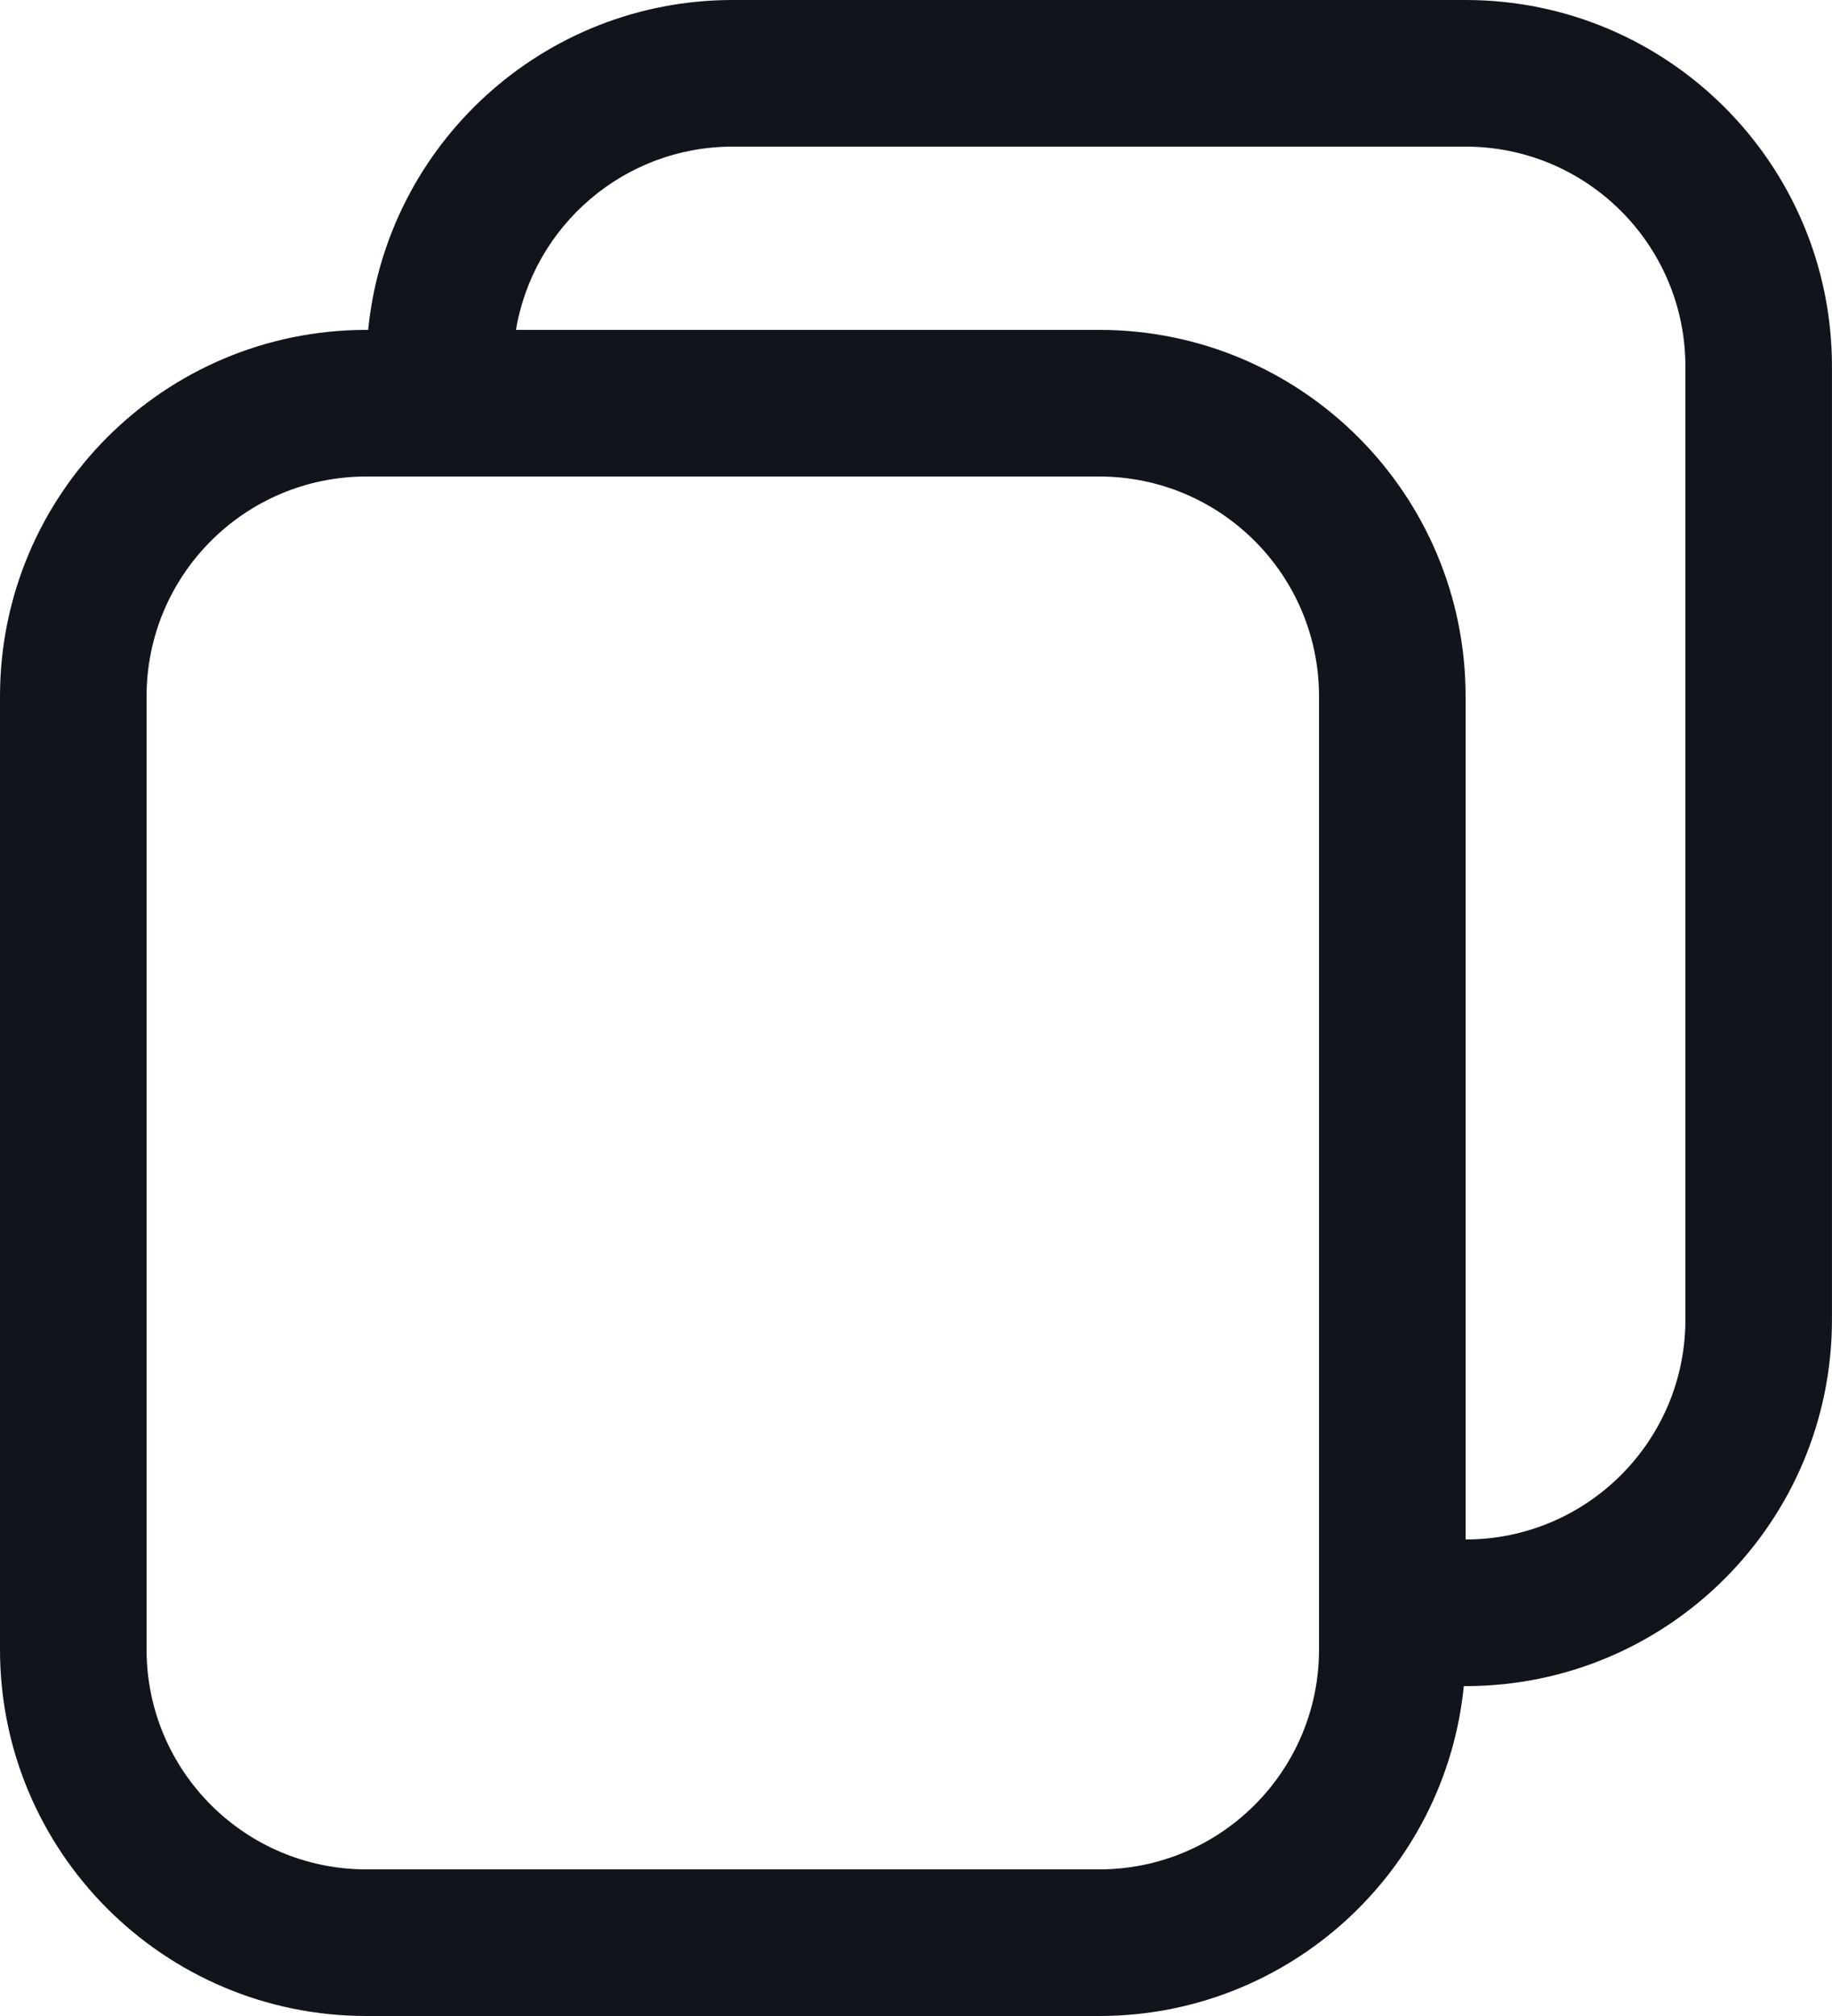 <svg width="50" height="55" viewBox="0 0 50 55" fill="none" xmlns="http://www.w3.org/2000/svg">
<path fill-rule="evenodd" clip-rule="evenodd" d="M39.999 4H19.999C17.026 4 14.558 6.162 14.082 9H30C35.523 9 40 13.477 40 19V42C43.313 41.999 45.999 39.313 45.999 36V10C45.999 6.686 43.313 4 39.999 4ZM39.951 46H39.999C45.522 46 49.999 41.523 49.999 36V10C49.999 4.477 45.522 0 39.999 0H19.999C14.814 0 10.55 3.947 10.048 9H10C4.477 9 0 13.477 0 19V45C0 50.523 4.477 55 10 55H30C35.185 55 39.449 51.053 39.951 46ZM10 13H30C33.314 13 36 15.686 36 19V45C36 48.314 33.314 51 30 51H10C6.686 51 4 48.314 4 45V19C4 15.686 6.686 13 10 13Z" fill="#11141B"/>
</svg>
